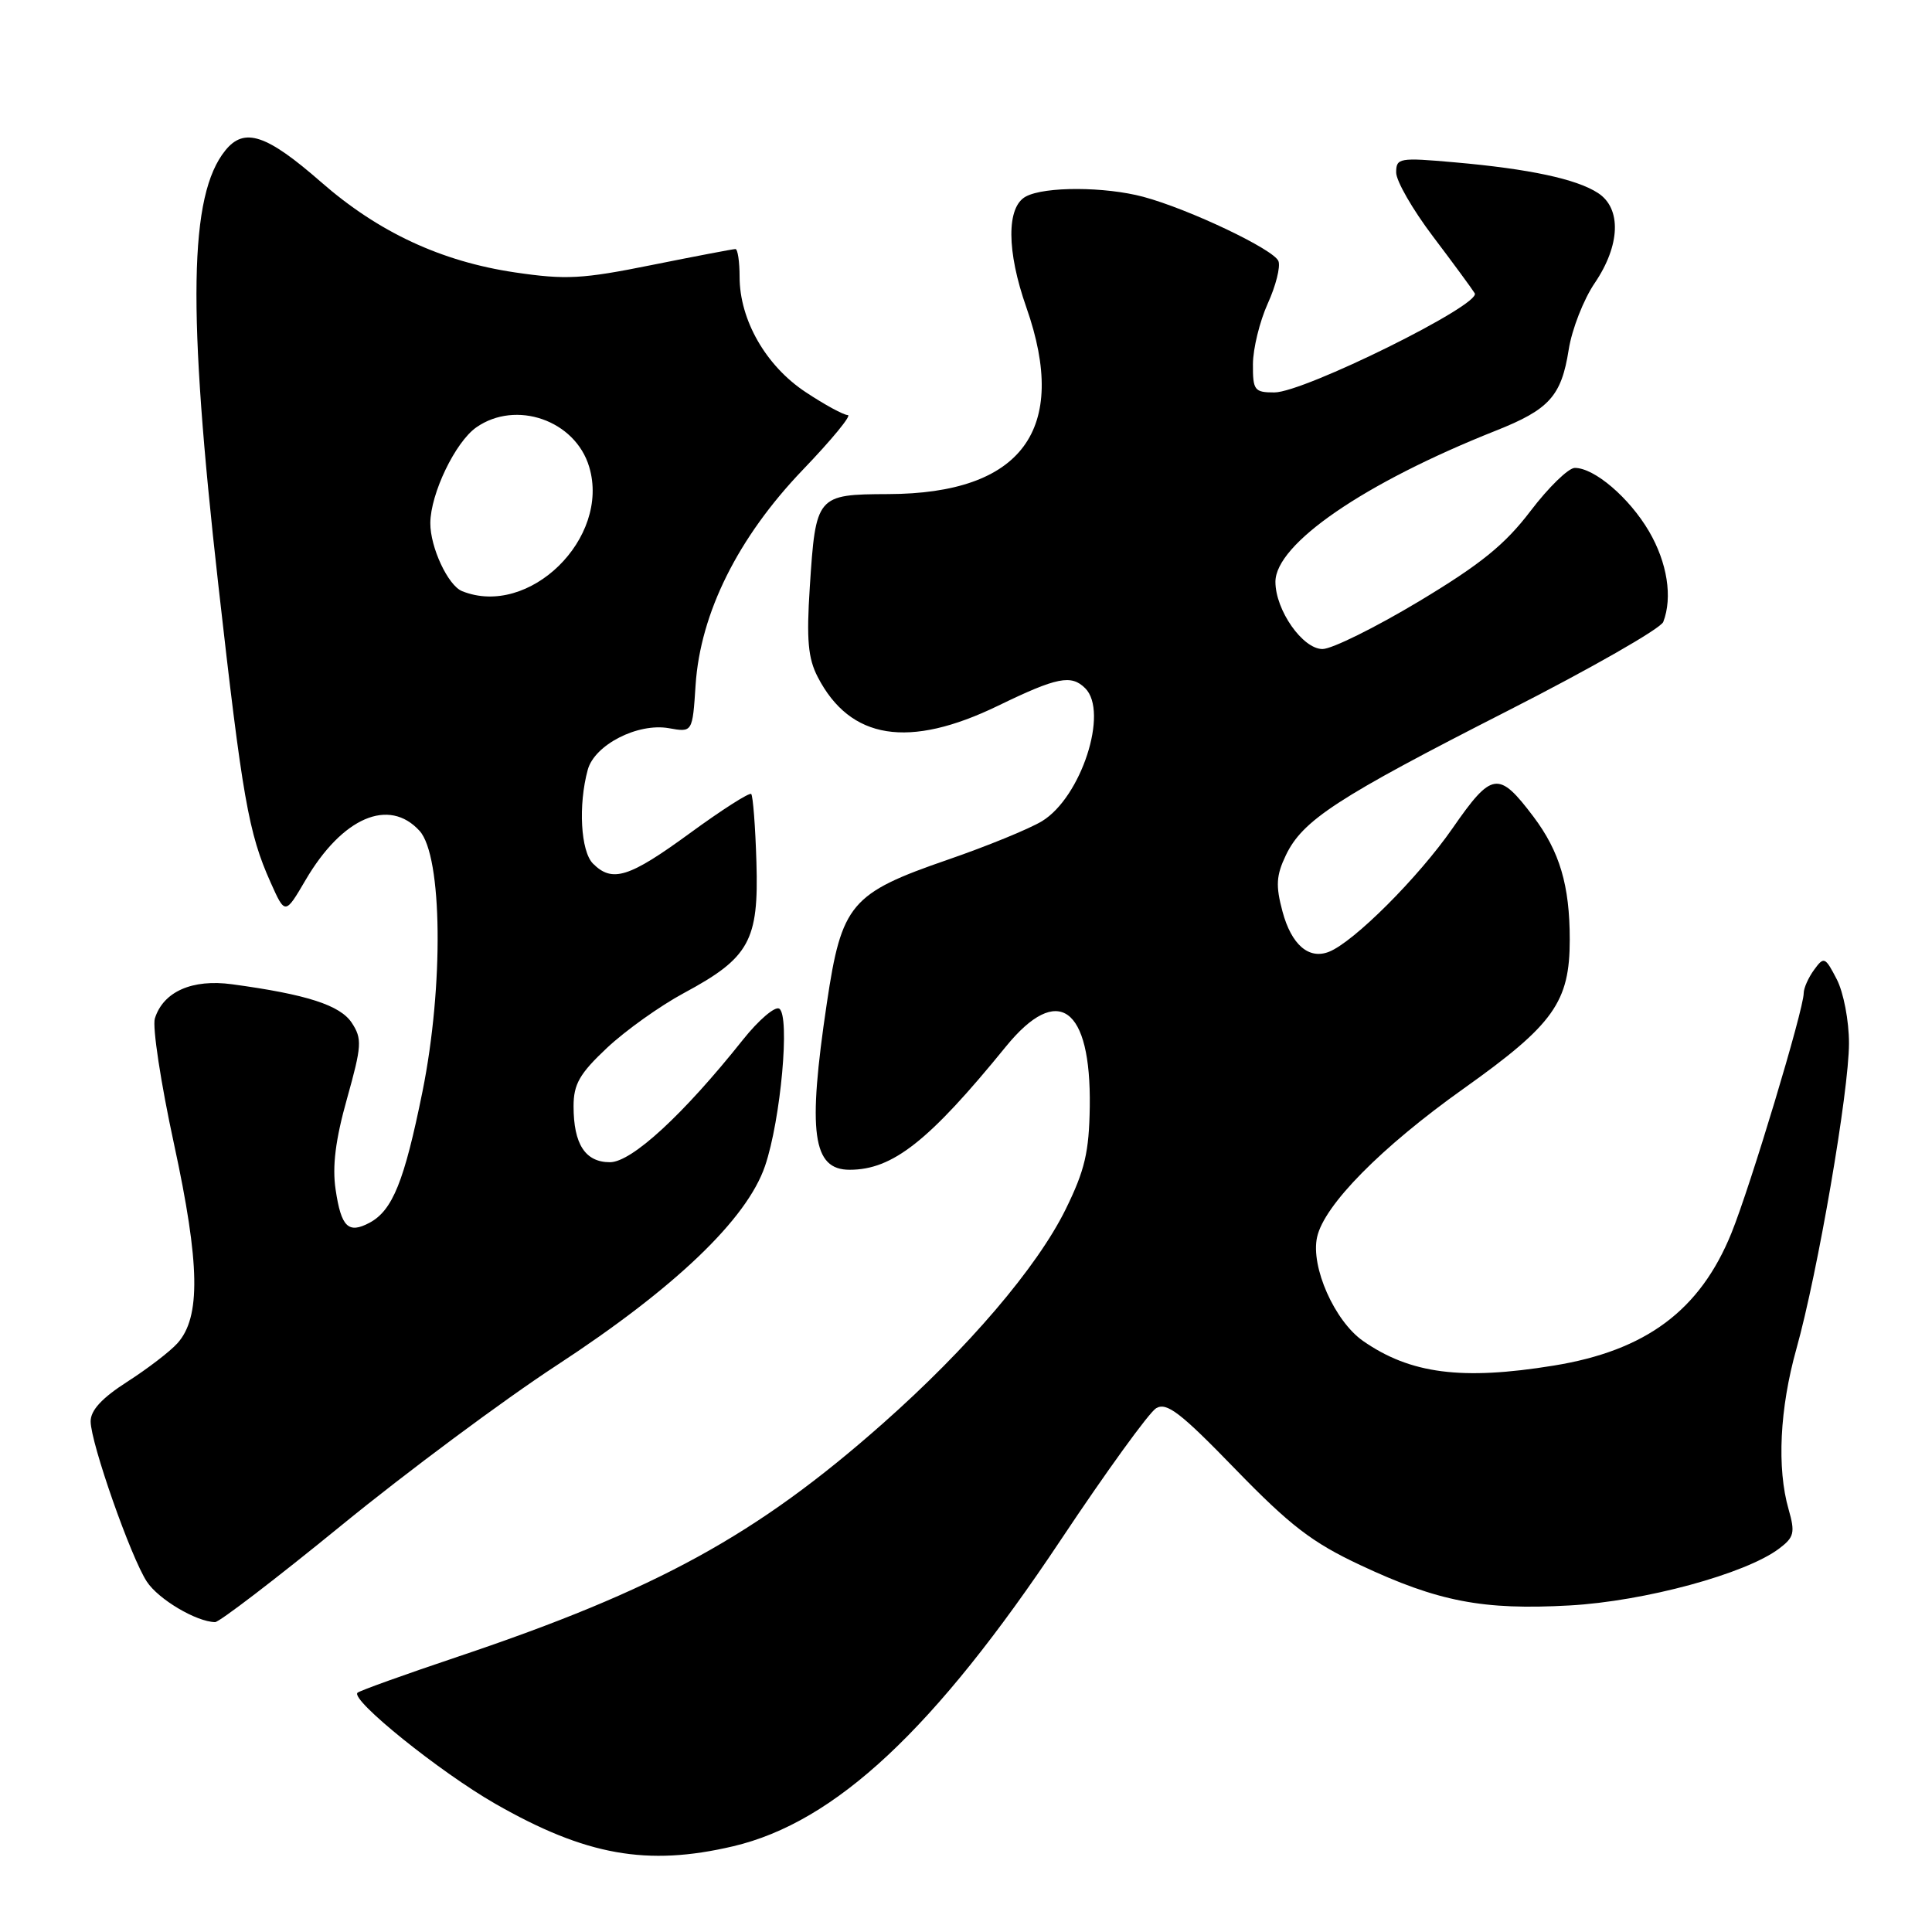 <?xml version="1.0" encoding="UTF-8" standalone="no"?>
<!DOCTYPE svg PUBLIC "-//W3C//DTD SVG 1.1//EN" "http://www.w3.org/Graphics/SVG/1.1/DTD/svg11.dtd" >
<svg xmlns="http://www.w3.org/2000/svg" xmlns:xlink="http://www.w3.org/1999/xlink" version="1.1" viewBox="0 0 256 256">
 <g >
 <path fill="currentColor"
d=" M 97.15 244.64 C 110.69 241.45 123.84 229.15 140.55 204.06 C 146.57 195.02 152.26 187.16 153.19 186.60 C 154.59 185.76 156.43 187.18 163.69 194.67 C 170.95 202.15 173.86 204.39 180.24 207.38 C 190.56 212.23 196.50 213.37 207.98 212.73 C 217.91 212.18 231.33 208.54 235.75 205.19 C 237.74 203.69 237.88 203.09 237.00 200.00 C 235.43 194.54 235.82 186.63 238.03 178.74 C 240.87 168.60 245.00 144.59 245.00 138.23 C 245.00 135.27 244.28 131.50 243.38 129.76 C 241.84 126.78 241.68 126.72 240.38 128.50 C 239.62 129.54 239.00 130.93 239.00 131.60 C 239.00 133.76 231.94 157.19 229.42 163.40 C 225.26 173.64 218.10 178.97 205.86 180.95 C 193.70 182.93 186.87 182.04 180.62 177.69 C 176.84 175.05 173.65 167.86 174.52 163.93 C 175.45 159.68 183.02 152.01 193.96 144.23 C 205.88 135.75 208.00 132.78 208.00 124.50 C 208.00 117.32 206.67 112.83 203.18 108.20 C 198.57 102.10 197.69 102.23 192.47 109.75 C 187.96 116.25 179.38 124.83 176.09 126.12 C 173.42 127.17 171.12 125.18 169.94 120.79 C 169.02 117.37 169.10 116.01 170.38 113.33 C 172.60 108.68 177.15 105.71 199.79 94.18 C 210.79 88.58 220.06 83.28 220.39 82.41 C 221.65 79.15 220.92 74.54 218.50 70.40 C 215.88 65.94 211.27 62.00 208.67 62.00 C 207.83 62.00 205.19 64.57 202.81 67.70 C 199.41 72.17 196.20 74.77 187.99 79.70 C 182.22 83.16 176.48 86.00 175.24 86.00 C 172.61 86.00 169.01 80.86 169.00 77.10 C 169.00 72.07 180.77 63.99 198.17 57.08 C 205.29 54.26 206.89 52.49 207.86 46.34 C 208.28 43.64 209.84 39.66 211.32 37.49 C 214.70 32.50 214.88 27.62 211.75 25.58 C 208.91 23.72 202.64 22.38 192.75 21.51 C 185.40 20.86 185.00 20.93 185.00 22.86 C 185.00 23.98 187.19 27.78 189.86 31.31 C 192.53 34.84 195.03 38.24 195.41 38.86 C 196.33 40.35 172.78 52.00 168.86 52.00 C 166.22 52.00 166.00 51.72 166.02 48.25 C 166.03 46.19 166.92 42.58 167.98 40.23 C 169.05 37.88 169.69 35.35 169.40 34.60 C 168.81 33.06 157.56 27.71 151.50 26.08 C 146.41 24.72 138.44 24.69 135.93 26.04 C 133.35 27.42 133.37 33.27 136.00 40.74 C 141.69 56.94 135.41 65.42 117.68 65.47 C 108.20 65.51 108.09 65.64 107.30 77.82 C 106.85 84.76 107.07 87.23 108.35 89.70 C 112.65 98.02 120.41 99.26 132.28 93.50 C 140.07 89.72 141.95 89.35 143.80 91.20 C 146.94 94.34 143.26 105.65 138.07 108.81 C 136.39 109.83 130.79 112.12 125.63 113.90 C 112.70 118.36 111.52 119.76 109.56 132.93 C 106.99 150.10 107.66 155.00 112.58 155.00 C 118.28 155.00 123.07 151.23 133.30 138.66 C 140.18 130.22 144.58 133.39 144.40 146.63 C 144.31 152.67 143.75 155.06 141.20 160.25 C 137.42 167.92 128.29 178.62 116.97 188.63 C 100.28 203.40 87.06 210.65 60.67 219.52 C 53.61 221.89 47.62 224.04 47.37 224.30 C 46.42 225.25 58.28 234.80 65.63 239.01 C 77.62 245.87 85.75 247.32 97.15 244.64 Z  M 45.25 202.11 C 53.91 195.04 66.73 185.51 73.75 180.92 C 89.43 170.67 98.97 161.55 101.37 154.50 C 103.46 148.37 104.71 134.55 103.25 133.65 C 102.69 133.31 100.53 135.15 98.45 137.76 C 90.55 147.69 83.70 154.00 80.82 154.00 C 77.55 154.00 76.00 151.61 76.00 146.58 C 76.00 143.66 76.80 142.26 80.43 138.85 C 82.87 136.56 87.45 133.29 90.61 131.59 C 99.30 126.92 100.55 124.66 100.23 114.25 C 100.09 109.51 99.77 105.44 99.54 105.21 C 99.31 104.97 95.66 107.30 91.43 110.39 C 83.34 116.30 81.13 116.99 78.57 114.43 C 76.95 112.80 76.60 106.69 77.88 102.00 C 78.78 98.69 84.50 95.76 88.63 96.49 C 91.76 97.05 91.76 97.05 92.17 90.77 C 92.80 81.23 97.79 71.21 106.38 62.25 C 110.21 58.26 112.89 55.00 112.34 55.00 C 111.79 55.00 109.27 53.63 106.74 51.95 C 101.48 48.47 98.00 42.39 98.00 36.68 C 98.00 34.66 97.75 33.00 97.45 33.00 C 97.14 33.00 92.17 33.95 86.39 35.11 C 77.14 36.98 74.98 37.09 68.20 36.09 C 58.45 34.64 50.13 30.76 42.56 24.14 C 35.31 17.80 32.37 16.82 29.86 19.93 C 25.05 25.86 24.81 40.93 28.93 77.50 C 32.12 105.77 32.93 110.40 35.85 116.91 C 37.78 121.23 37.78 121.23 40.49 116.61 C 45.36 108.30 51.55 105.64 55.60 110.10 C 58.62 113.44 58.81 130.62 55.98 144.64 C 53.57 156.54 52.02 160.38 48.97 162.02 C 46.15 163.52 45.21 162.61 44.47 157.62 C 44.01 154.56 44.45 151.01 45.98 145.58 C 47.94 138.57 48.00 137.65 46.62 135.54 C 45.08 133.19 40.64 131.76 30.75 130.42 C 25.47 129.70 21.64 131.39 20.52 134.95 C 20.17 136.05 21.31 143.54 23.06 151.60 C 26.50 167.50 26.62 174.55 23.50 178.00 C 22.52 179.09 19.53 181.38 16.86 183.09 C 13.51 185.24 12.00 186.87 12.01 188.35 C 12.03 191.22 17.33 206.34 19.46 209.58 C 21.00 211.92 26.00 214.89 28.50 214.94 C 29.05 214.95 36.59 209.18 45.25 202.11 Z  M 61.23 78.33 C 59.36 77.58 57.00 72.51 57.02 69.30 C 57.05 65.40 60.33 58.58 63.11 56.63 C 68.37 52.95 76.23 55.69 78.07 61.86 C 80.91 71.32 70.09 81.90 61.23 78.33 Z "/>
</g>
</svg>